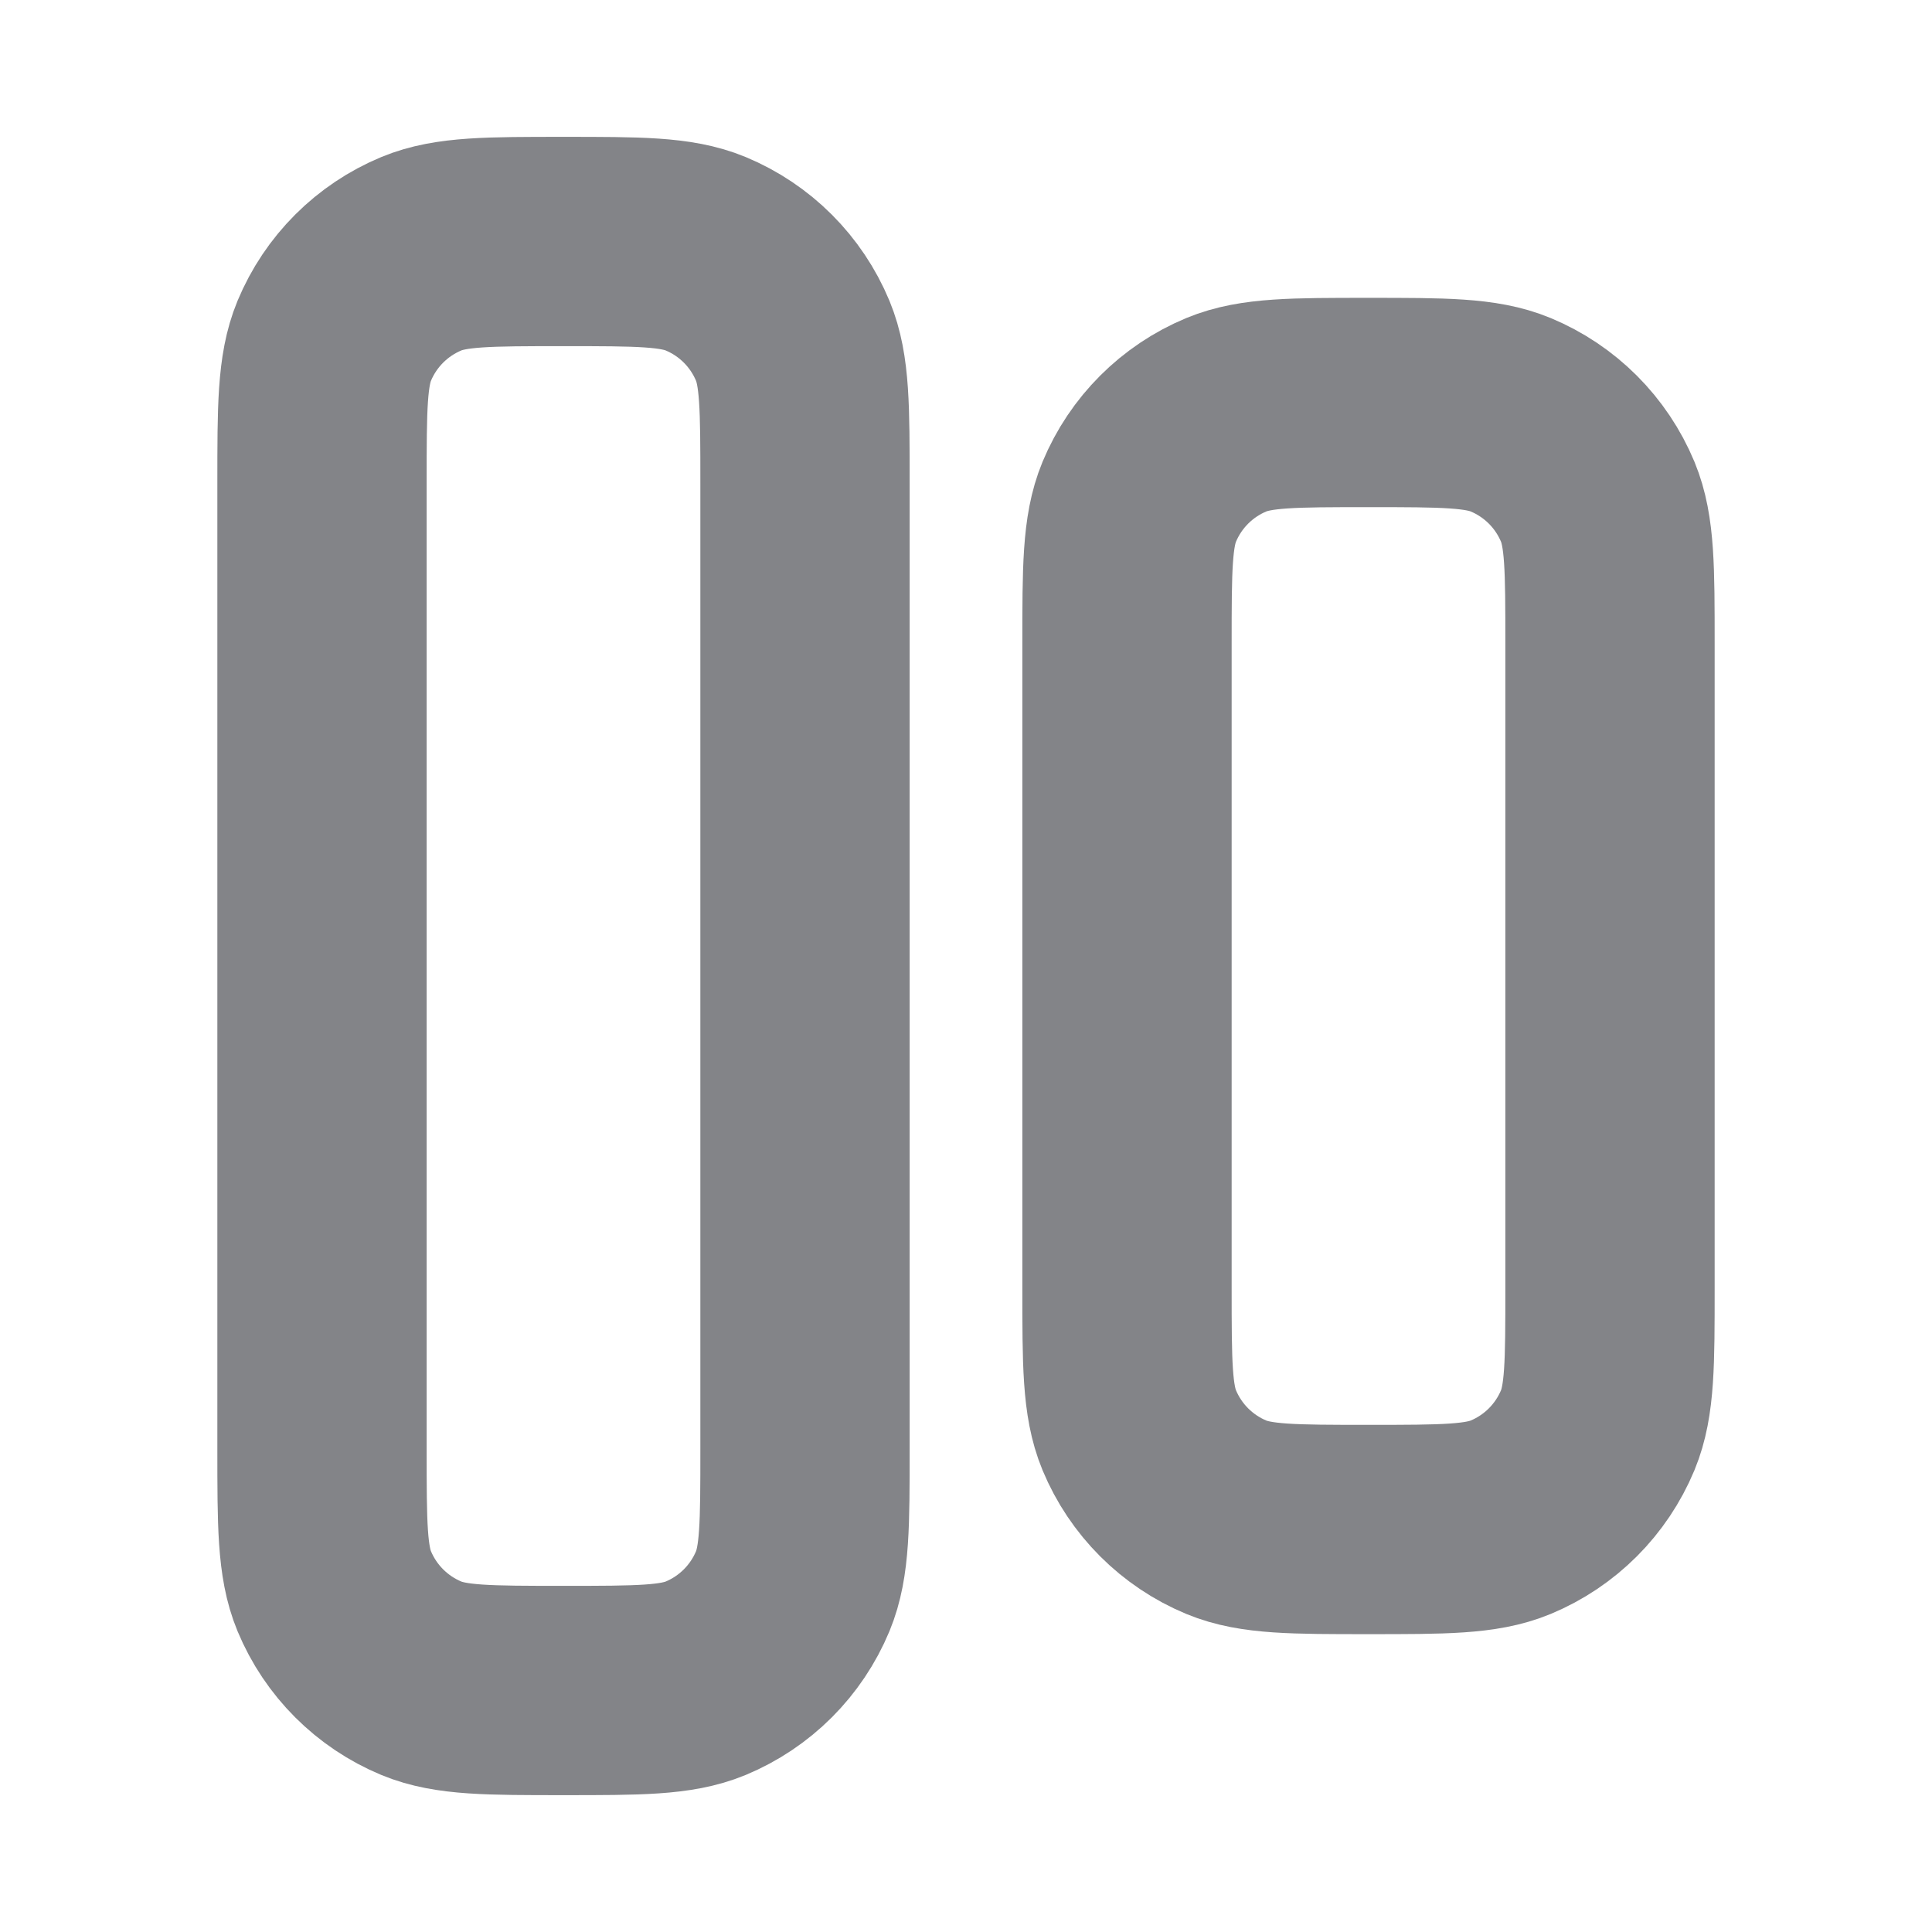 <svg width="12" height="12" viewBox="0 0 12 12" fill="none" xmlns="http://www.w3.org/2000/svg">
<path d="M5 9V3C5 2.534 5 2.301 4.924 2.117C4.822 1.872 4.628 1.678 4.383 1.576C4.199 1.5 3.966 1.5 3.5 1.5C3.034 1.5 2.801 1.5 2.617 1.576C2.372 1.678 2.178 1.872 2.076 2.117C2 2.301 2 2.534 2 3V9C2 9.466 2 9.699 2.076 9.883C2.178 10.128 2.372 10.322 2.617 10.424C2.801 10.5 3.034 10.5 3.5 10.5C3.966 10.5 4.199 10.5 4.383 10.424C4.628 10.322 4.822 10.128 4.924 9.883C5 9.699 5 9.466 5 9Z" stroke="#838488" stroke-width="1.3" stroke-linecap="round" stroke-linejoin="round"/>
<path d="M10 8V4C10 3.534 10 3.301 9.924 3.117C9.822 2.872 9.628 2.678 9.383 2.576C9.199 2.5 8.966 2.5 8.5 2.5C8.034 2.5 7.801 2.5 7.617 2.576C7.372 2.678 7.178 2.872 7.076 3.117C7 3.301 7 3.534 7 4V8C7 8.466 7 8.699 7.076 8.883C7.178 9.128 7.372 9.322 7.617 9.424C7.801 9.5 8.034 9.5 8.5 9.5C8.966 9.5 9.199 9.5 9.383 9.424C9.628 9.322 9.822 9.128 9.924 8.883C10 8.699 10 8.466 10 8Z" stroke="#838488" stroke-width="1.3" stroke-linecap="round" stroke-linejoin="round"/>
</svg>

